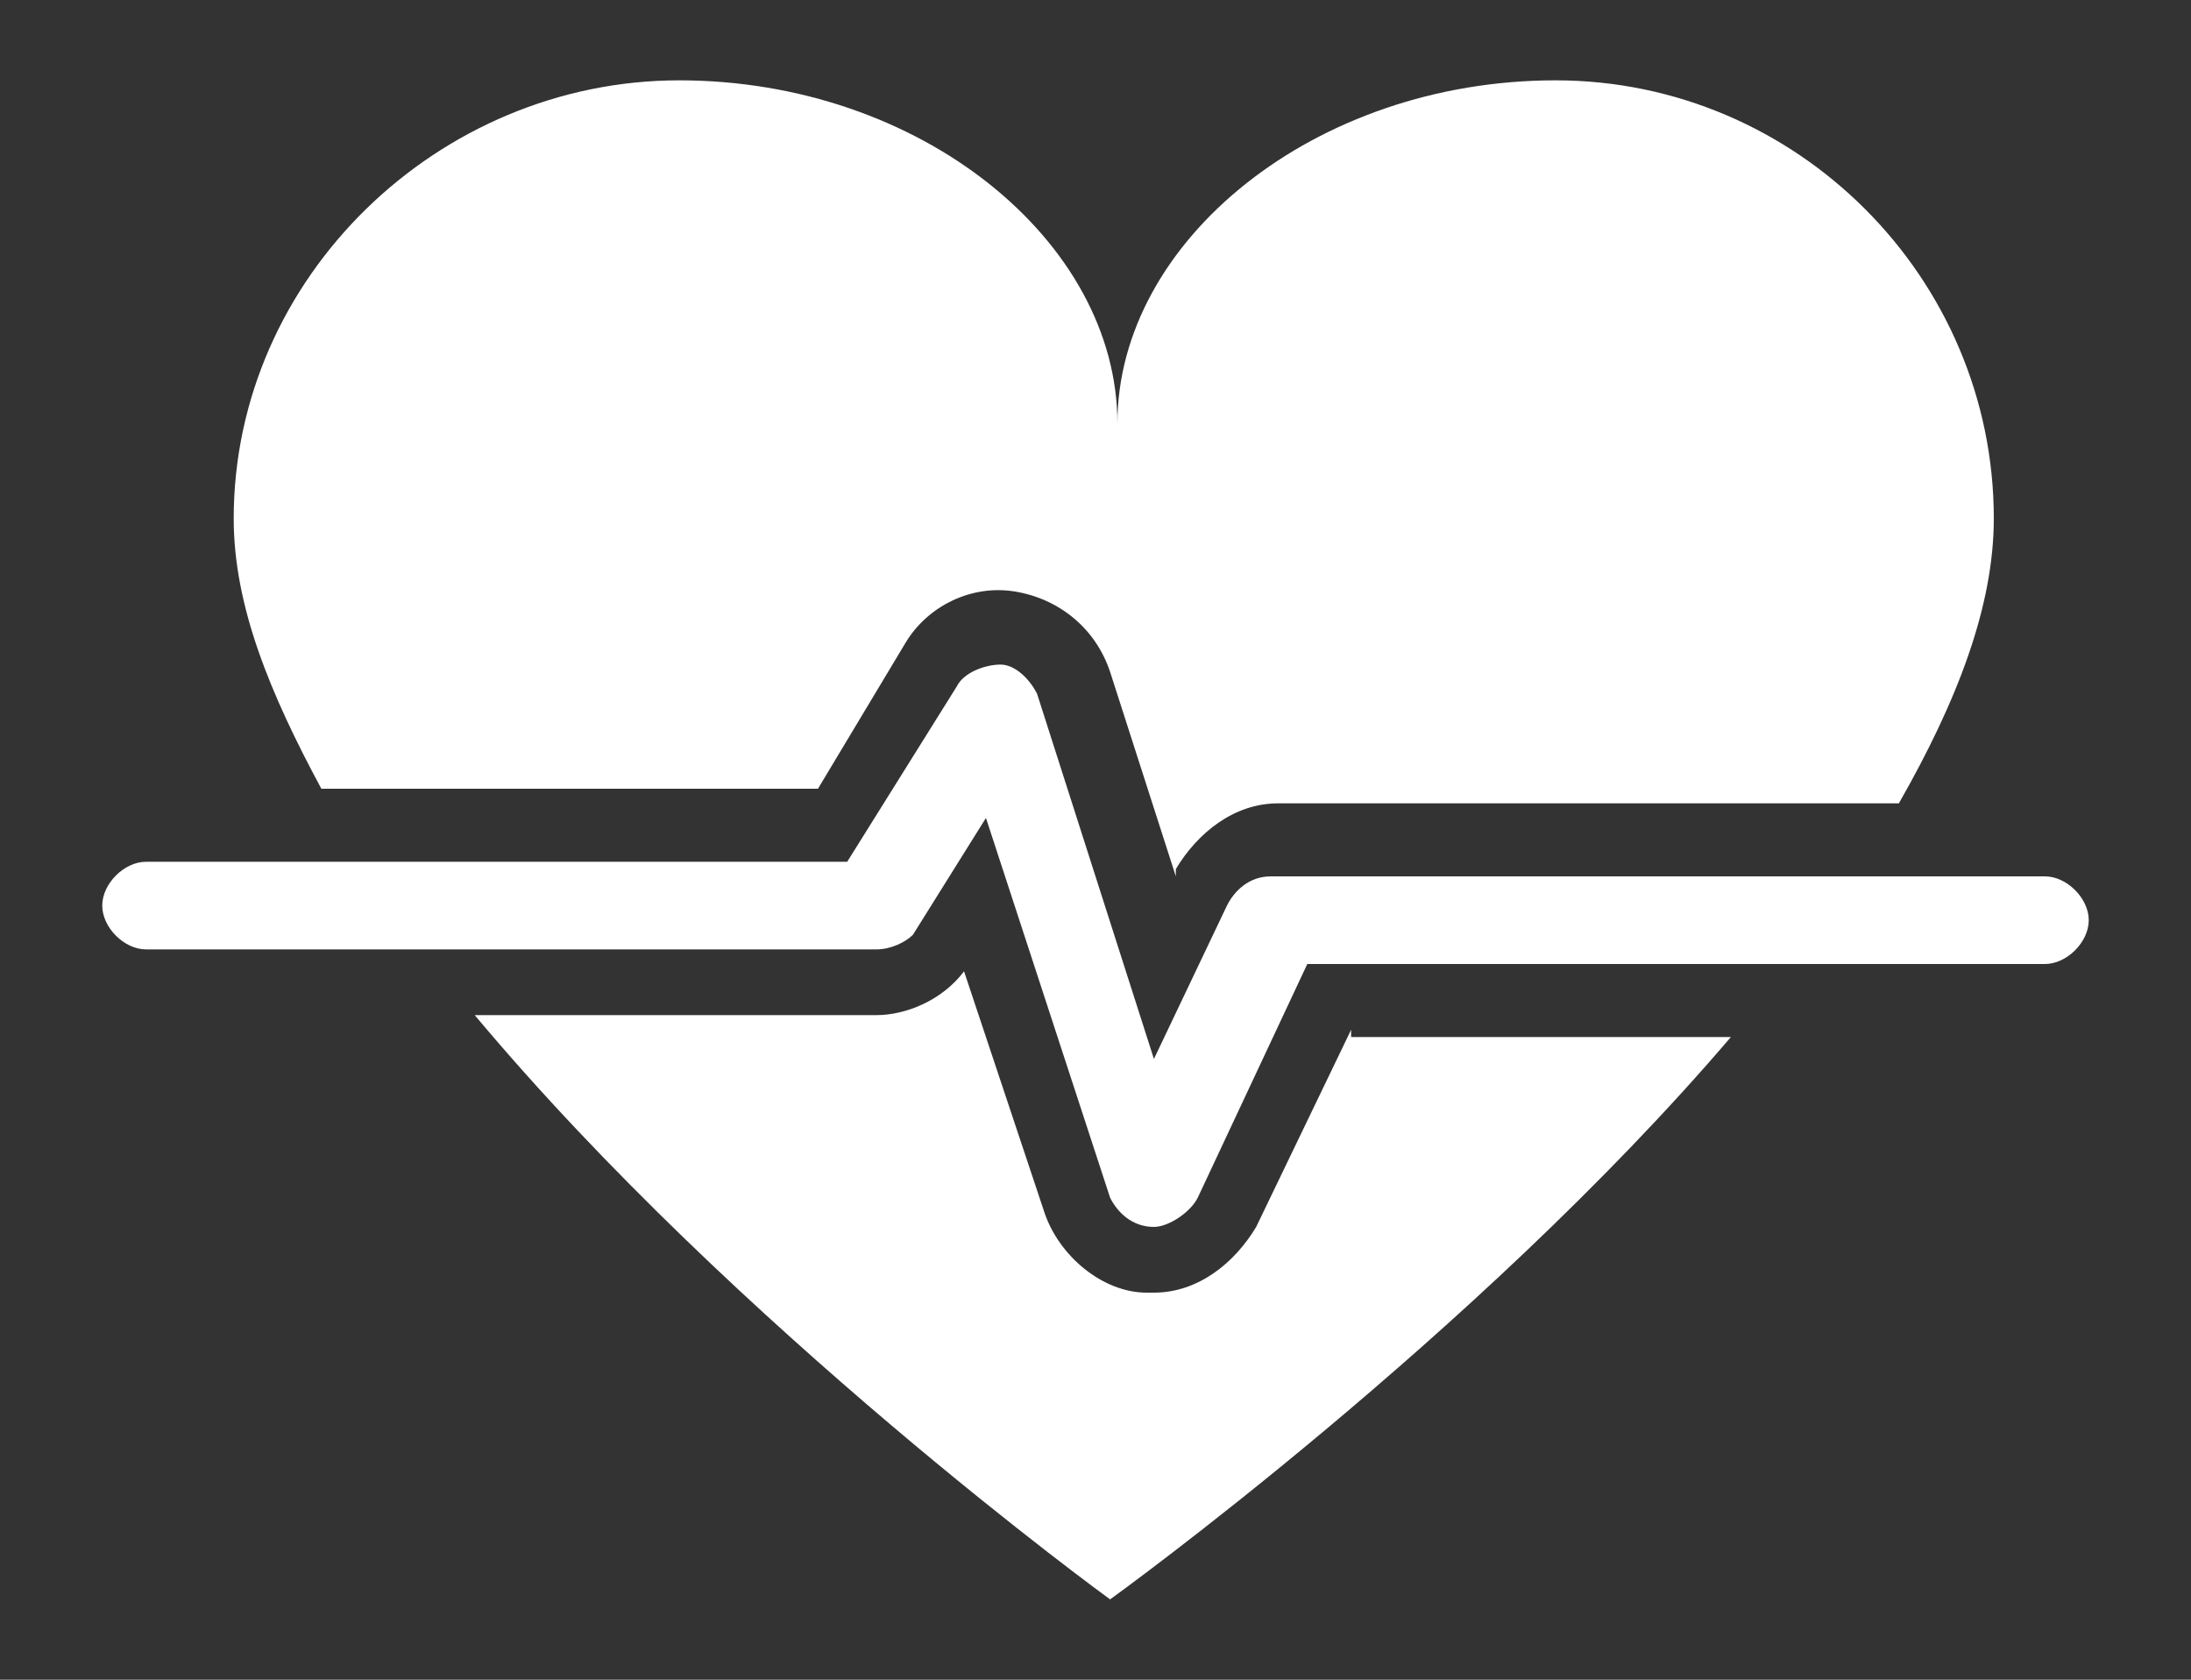 <?xml version="1.0" encoding="utf-8"?>
<!-- Generator: Adobe Illustrator 24.1.0, SVG Export Plug-In . SVG Version: 6.00 Build 0)  -->
<svg version="1.1" id="Layer_1" xmlns="http://www.w3.org/2000/svg" xmlns:xlink="http://www.w3.org/1999/xlink" x="0px" y="0px"
	 viewBox="0 0 30 23" style="enable-background:new 0 0 30 23;" xml:space="preserve">
<rect x="0" y="0" width="30" height="23" fill="#333333" stroke="none"/>
<style type="text/css">
	.st0{fill:#FFFFFF;}
</style>
<g>
	<g>
		<g>
			<path class="st0" d="M11.2,10.8l1.2-2c0.3-0.5,0.9-0.8,1.5-0.7c0.6,0.1,1.1,0.5,1.3,1.1l0.9,2.8l0-0.1c0.3-0.5,0.8-0.9,1.4-0.9
				H26c0.8-1.4,1.3-2.7,1.3-3.9c0-3.3-2.7-6-6-6s-6,2.2-6,4.7c0-2.5-2.7-4.7-6-4.7s-6.1,2.7-6.1,6c0,1.2,0.5,2.4,1.2,3.7
				C4.3,10.8,11.2,10.8,11.2,10.8z"/>
		</g>
		<g>
			<path class="st0" d="M18.5,14.1l-1.3,2.7c-0.3,0.5-0.8,0.9-1.4,0.9c0,0-0.1,0-0.1,0c-0.6,0-1.2-0.5-1.4-1.1l-1.1-3.3
				c-0.3,0.4-0.8,0.6-1.2,0.6H6.5c3.6,4.3,8.7,8,8.7,8s5-3.6,8.5-7.7H18.5z"/>
		</g>
	</g>
	<g>
		<path class="st0" d="M15.8,16.8C15.8,16.8,15.8,16.8,15.8,16.8c-0.3,0-0.5-0.2-0.6-0.4l-1.7-5.2l-1,1.6C12.4,12.9,12.2,13,12,13
			h-10c-0.3,0-0.6-0.3-0.6-0.6c0-0.3,0.3-0.6,0.6-0.6h9.6l1.5-2.4c0.1-0.2,0.4-0.3,0.6-0.3c0.2,0,0.4,0.2,0.5,0.4l1.6,5l1-2.1
			c0.1-0.2,0.3-0.4,0.6-0.4H28c0.3,0,0.6,0.3,0.6,0.6c0,0.3-0.3,0.6-0.6,0.6H17.9l-1.5,3.2C16.3,16.6,16,16.8,15.8,16.8z"/>
	</g>
</g>
</svg>
